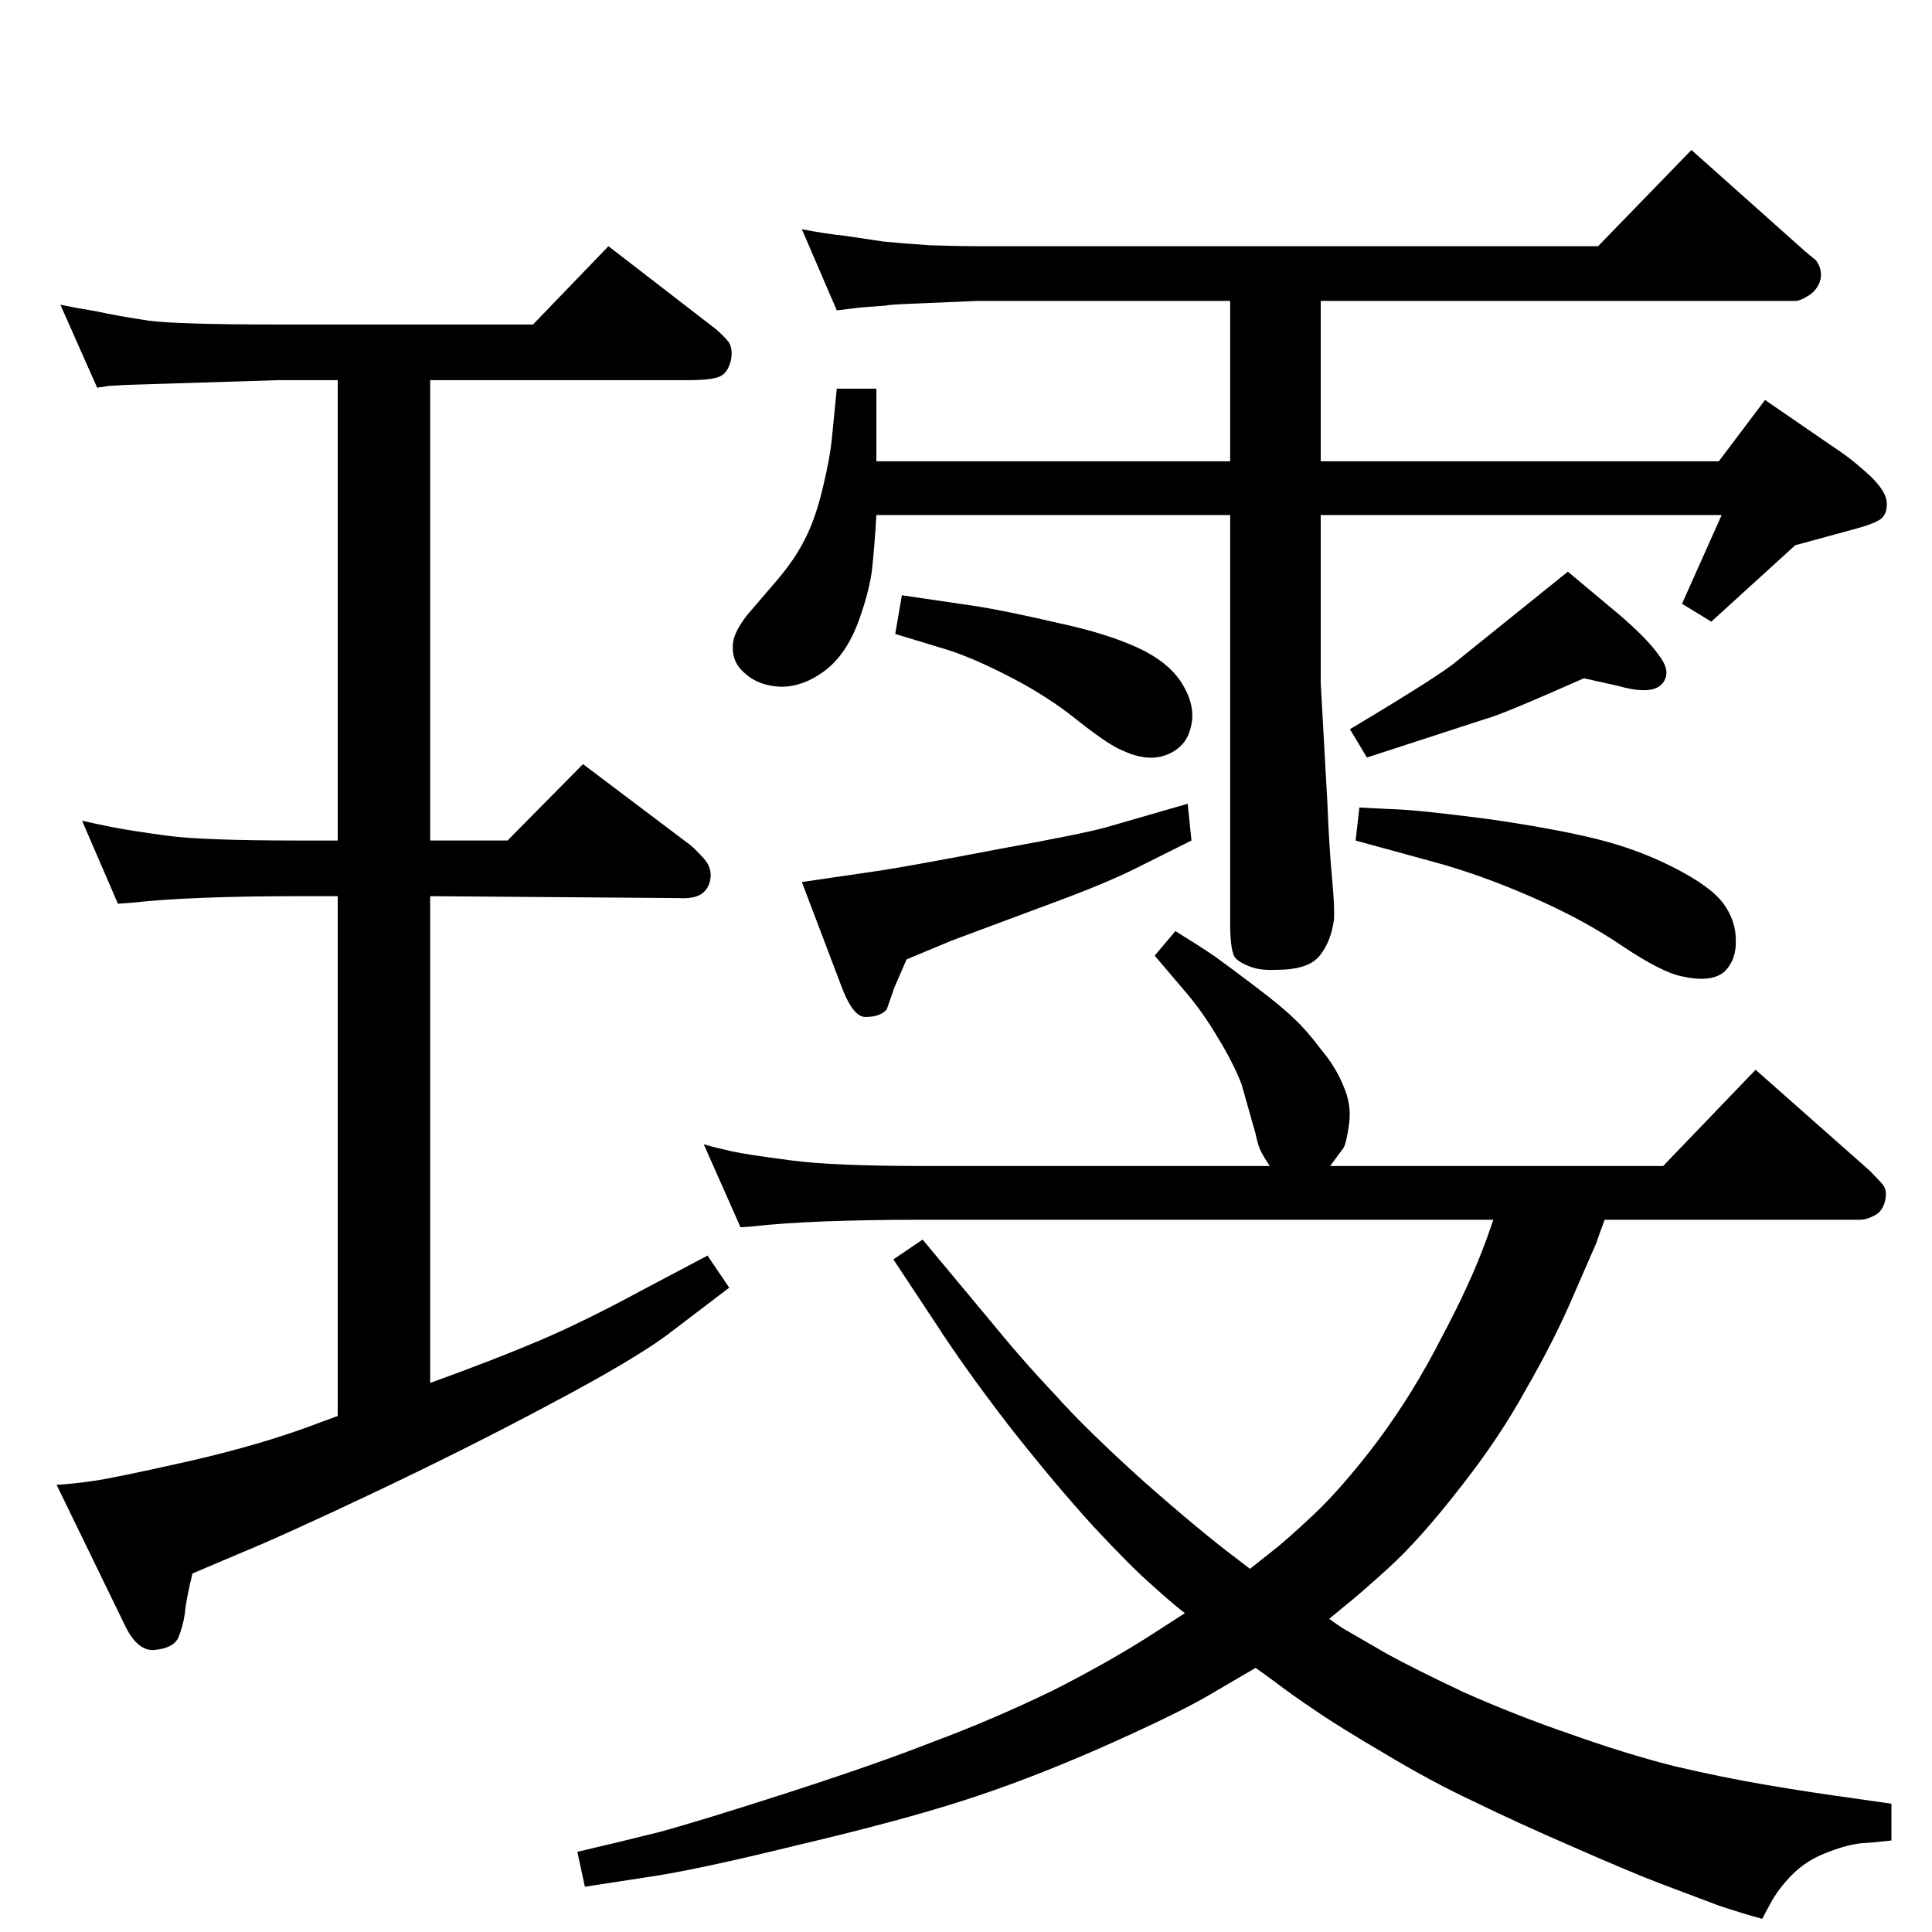 <?xml version="1.0" standalone="no"?>
<!DOCTYPE svg PUBLIC "-//W3C//DTD SVG 1.1//EN" "http://www.w3.org/Graphics/SVG/1.1/DTD/svg11.dtd" >
<svg xmlns="http://www.w3.org/2000/svg" xmlns:xlink="http://www.w3.org/1999/xlink" version="1.1" viewBox="0 0 2048 2048">
  <g transform="matrix(1 0 0 -1 0 2048)">
   <path fill="currentColor"
d="M1583 755h-605q-118 0 -180 -7l-13 -1l-39 88q14 -4 30 -7.5t62 -9.5q45 -6 140 -6h368q-8 12 -10.5 18t-4.5 16l-15 53q-9 23 -25 49q-16 27 -33 47l-34 40l22 26q29 -18 42 -27q14 -10 43 -32t41 -34q13 -12 28 -32q16 -19 24 -39q9 -20 6 -41t-6 -25l-14 -19h353
l98 102l121 -107q10 -10 14 -15q5 -6 2 -18q-3 -11 -12 -15q-8 -4 -14 -4h-271q-6 -16 -9 -25l-24 -55q-20 -47 -50 -99q-29 -53 -71 -106q-42 -54 -75 -84q-32 -29 -46 -40l-17 -14q12 -9 23 -15l38 -22q29 -16 82 -41q54 -24 112 -44q59 -21 110 -34q51 -12 98 -20t98 -15
l35 -5v-39q-17 -2 -33 -3q-16 -2 -36 -10q-21 -8 -36 -23t-24 -32l-8 -15q-19 5 -46 14l-61 23q-34 13 -93 39q-60 26 -105 48q-45 21 -95 51q-51 30 -74 46q-24 16 -45 32l-18 13l-53 -31q-35 -20 -114 -55q-78 -34 -144 -55q-65 -21 -175 -47q-110 -27 -160 -34l-65 -10
l-8 37q43 10 87 21q44 12 137 42t154 54q62 23 126 54q63 32 109 62l31 20q-13 10 -34 29q-22 19 -63 63q-41 45 -89 106q-47 61 -78 109l-45 68l31 21l70 -84q35 -43 70 -80q34 -38 94 -92q60 -53 100 -83l13 -10l24 19q12 9 43 38q30 28 68 78q38 51 68 110q31 58 48 105z
M358 547v551h-41q-116 0 -178 -7l-14 -1l-38 88q13 -3 33 -7q21 -4 58 -9q38 -5 139 -5h41v488h-63l-161 -5q-15 -1 -18 -1l-13 -2l-39 88q14 -3 38 -7q23 -5 56 -10q32 -4 137 -4h270l80 83l114 -88q8 -7 13 -13q5 -7 3 -19q-3 -13 -10 -17q-7 -5 -36 -5h-273v-488h82
l80 81l114 -86q6 -5 14 -14q9 -10 7 -22q-2 -11 -10 -16t-24 -4l-263 2v-516q69 25 116 45t108 53l70 37l23 -34l-67 -51q-37 -27 -122 -72q-86 -46 -185 -93t-148 -67l-47 -20q-7 -29 -8 -42q-2 -14 -7 -26q-5 -11 -25 -13q-19 -2 -33 29l-71 146q17 1 38 4q22 3 102 21
q79 18 139 41zM1259 1196l4 -39l-58 -29q-32 -16 -86 -36l-110 -41l-48 -20l-13 -30l-8 -23q-7 -8 -22 -8q-14 -1 -27 35l-41 108l82 12q33 5 127 23q94 17 117 24zM956 1417l75 -11q33 -5 89 -18q56 -12 89 -28t46 -40q13 -23 7 -44q-5 -20 -25 -28t-46 4q-14 5 -47 31
q-32 26 -71.5 46.5t-67.5 29.5l-56 17zM1679 1329q-88 -39 -104 -43l-126 -41l-18 30q97 58 113 72l118 95l55 -46q30 -26 41 -42q12 -15 7 -26q-8 -19 -50 -7zM1441 1192q18 -1 41 -2q24 -1 94 -10q70 -10 115 -21t84 -31t52 -38t13 -38q1 -21 -12 -34q-14 -12 -45 -5
q-21 4 -63 32q-41 28 -96 52t-103 37l-84 23zM929 1502q-2 -35 -5 -61q-4 -26 -16 -57q-13 -32 -35 -48t-45 -16q-24 1 -38 14q-15 12 -13 32q1 12 15 30l30 35q20 23 31 45q11 21 19 54t10 55l5 51h42v-77h375v170h-268l-71 -3q-24 -1 -26 -2q-2 0 -27 -2l-25 -3l-37 86
q26 -5 46 -7l40 -6q20 -2 50 -4q31 -1 50 -1h658l99 102l120 -107l12 -10q8 -11 4 -23q-4 -10 -13 -15q-8 -5 -13 -5h-503v-170h422l49 65l83 -57q14 -10 30 -25q15 -15 16 -26q1 -12 -6 -18q-7 -5 -25 -10l-66 -18l-89 -81l-31 19l42 94h-425v-178l7 -126q2 -49 5 -81
t2 -44q-3 -23 -15 -38t-45 -15q-17 -1 -28 3t-16 9q-6 6 -6 38v432h-375z" />
  </g>

</svg>
